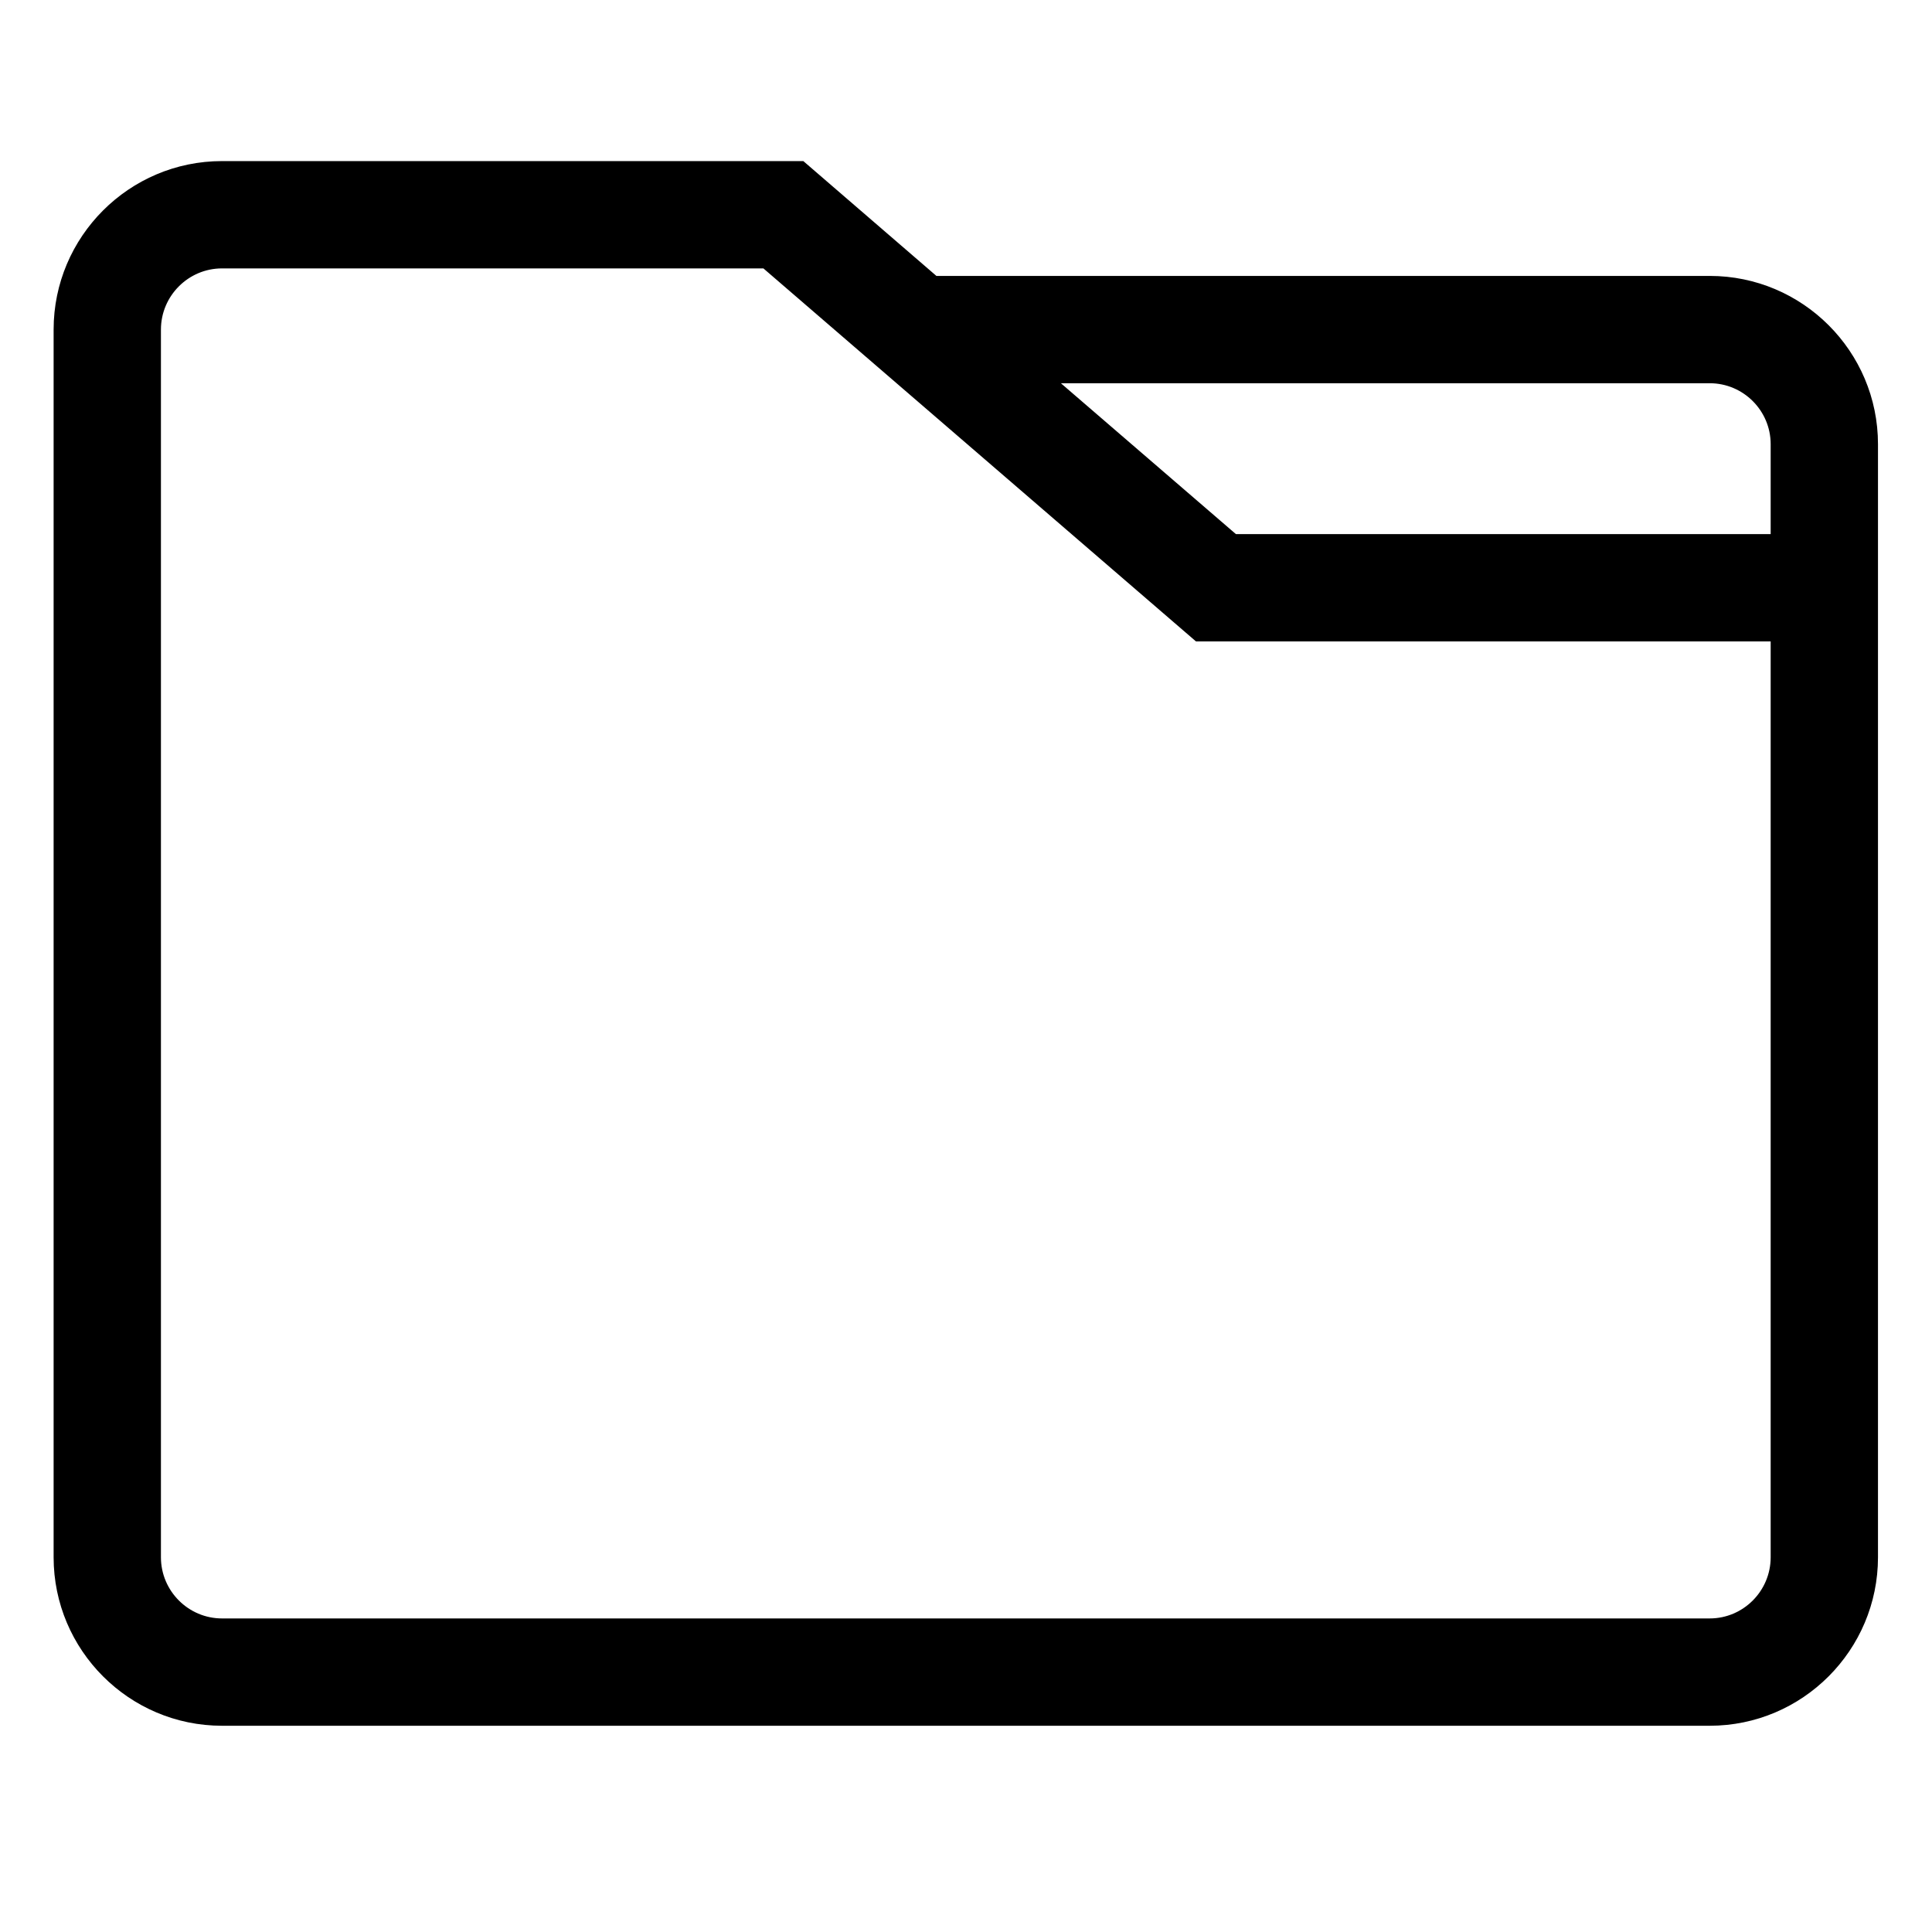 <svg t="1585297570579" class="icon" viewBox="0 0 1229 1024" version="1.1" xmlns="http://www.w3.org/2000/svg" p-id="5331" width="200" height="200"><path d="M786.2 237.268 674.857 141.285 1087.597 141.285C1108.965 141.285 1126.373 158.693 1126.373 180.06L1126.373 237.268 786.2 237.268ZM1126.373 888.122C1126.373 909.558 1108.965 927.034 1087.597 927.034L141.216 927.034C119.849 927.034 102.373 909.558 102.373 888.122L102.373 107.151C102.373 85.716 119.849 68.239 141.216 68.239L485.622 68.239 760.805 305.534 1126.373 305.534 1126.373 888.122ZM1087.597 73.018 595.668 73.018 511.017-0.027 141.216-0.027C82.166-0.027 34.106 48.101 34.106 107.151L34.106 888.122C34.106 947.173 82.166 995.301 141.216 995.301L1087.597 995.301C1146.648 995.301 1194.639 947.173 1194.639 888.122L1194.639 252.969 1194.639 237.268 1194.639 180.06C1194.639 121.009 1146.648 73.018 1087.597 73.018L1087.597 73.018Z" p-id="5332"></path></svg>
